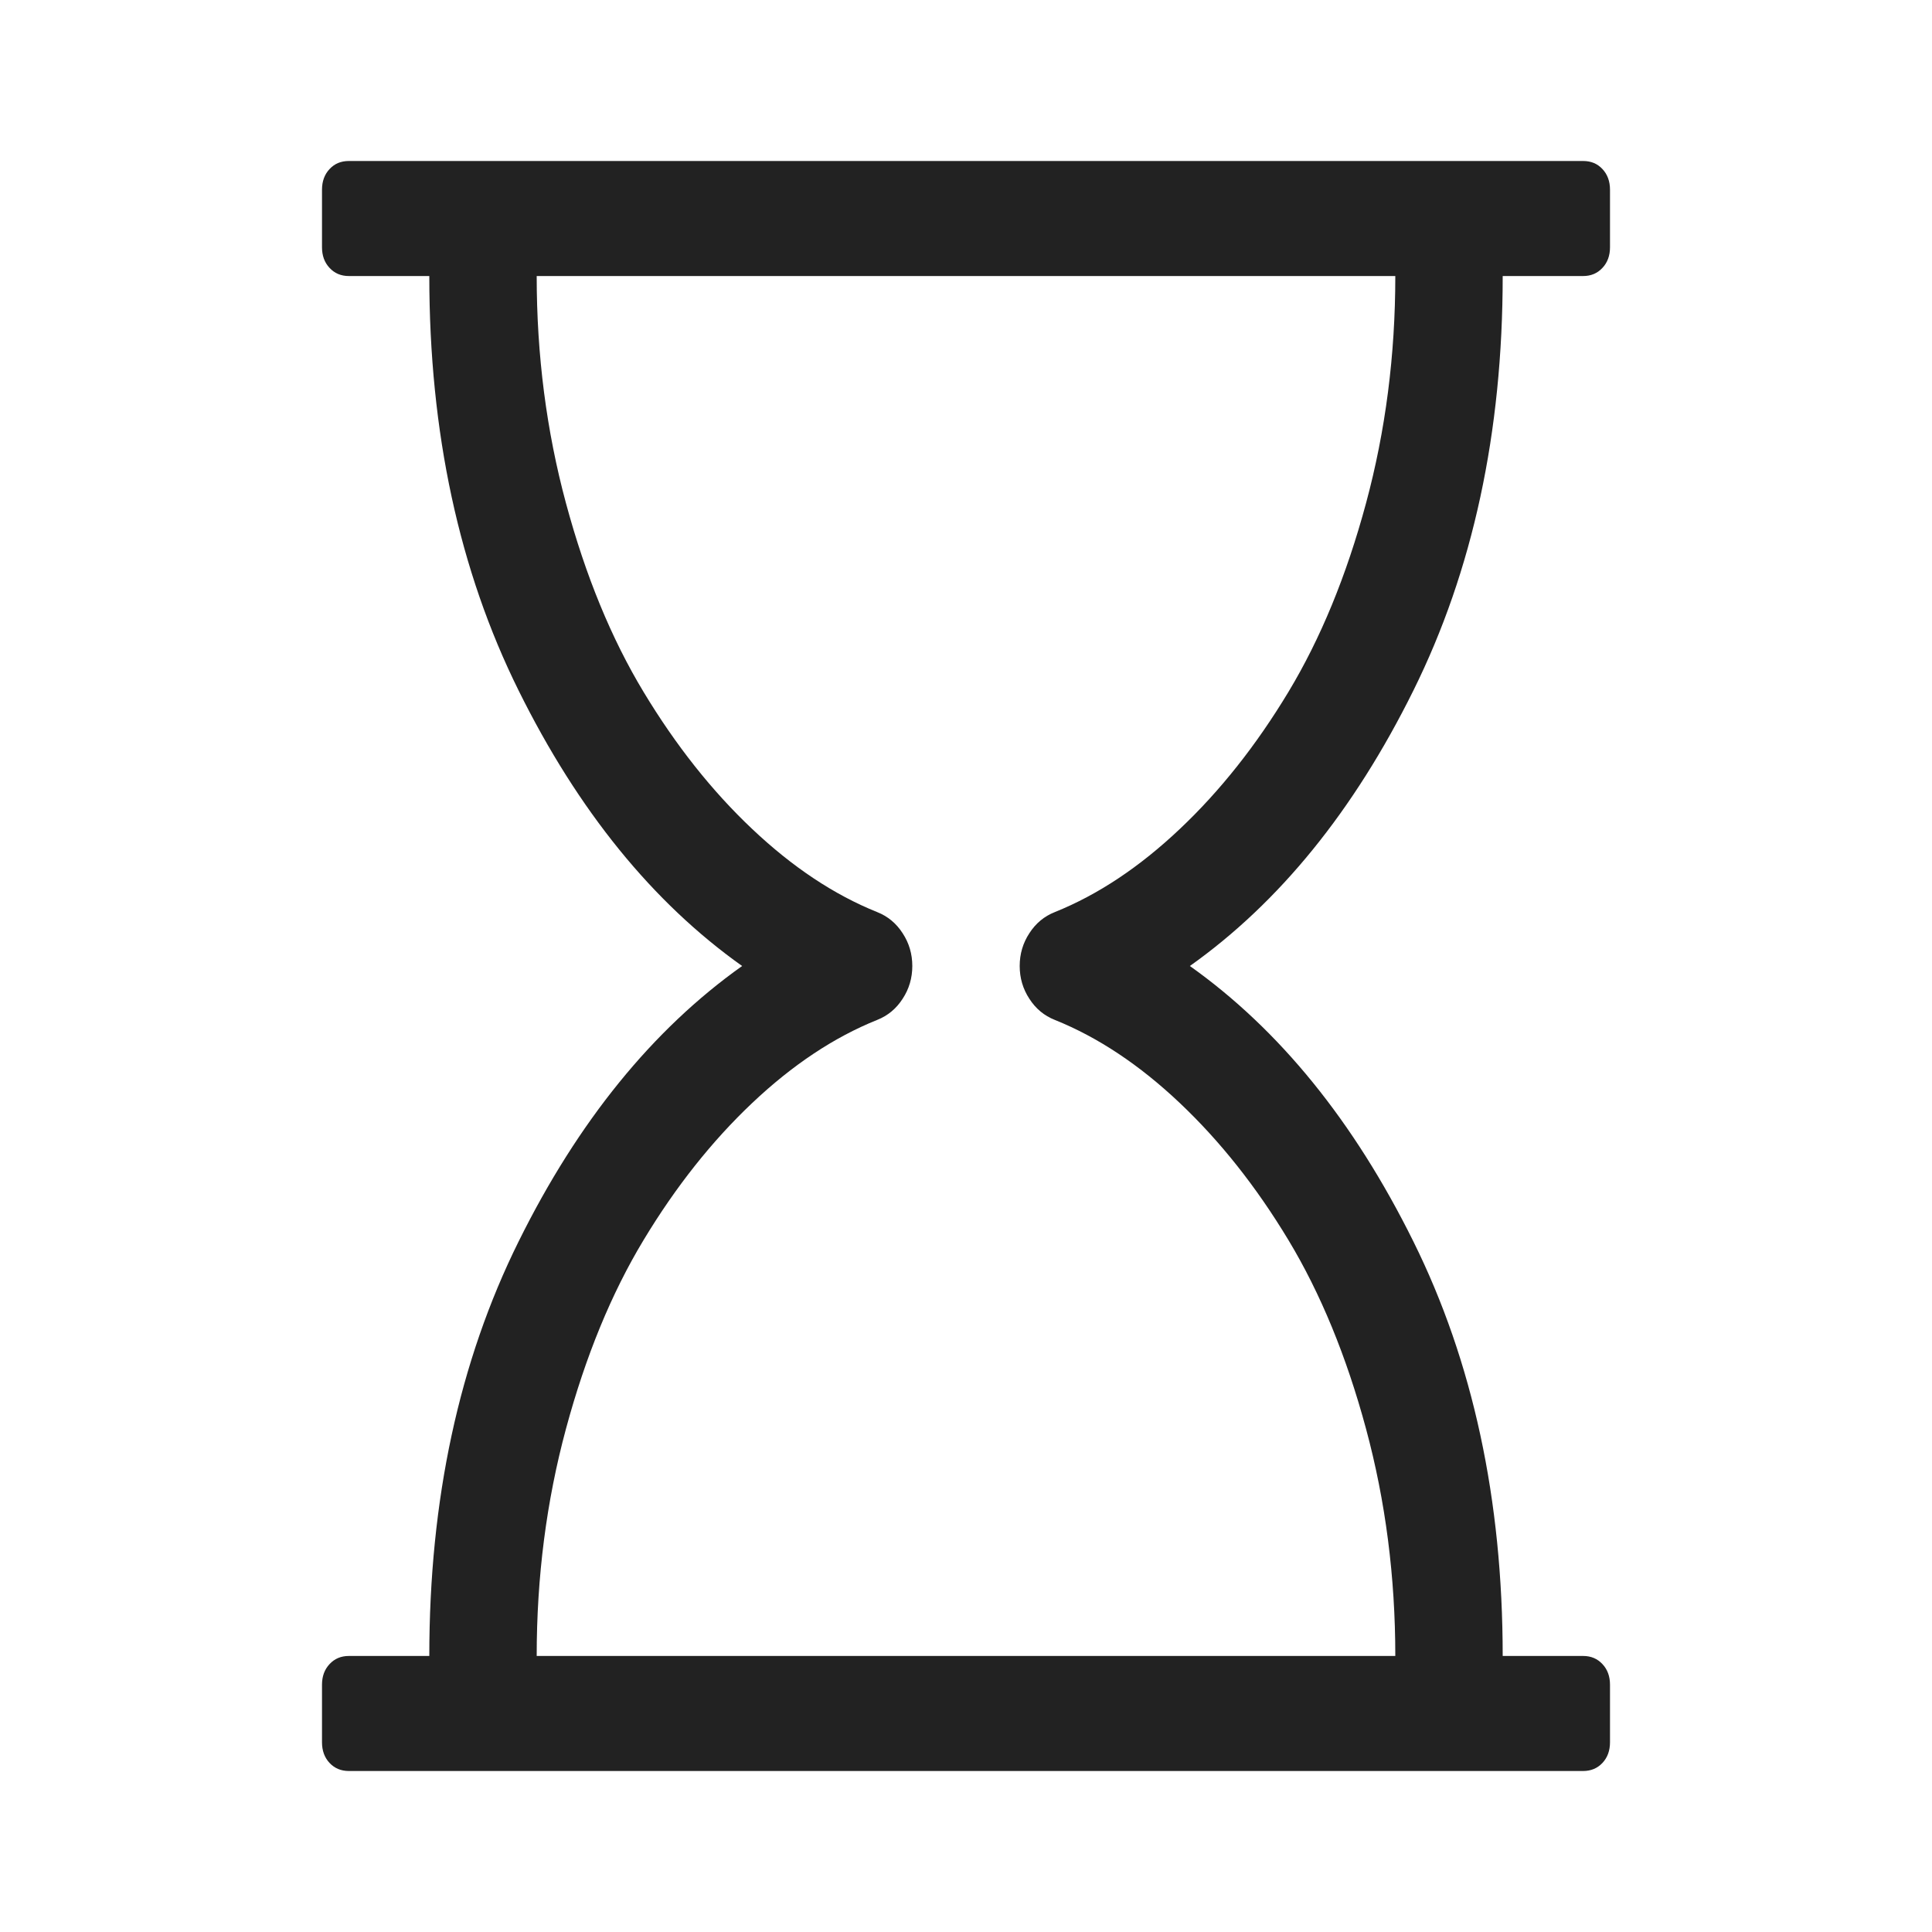 <svg xmlns="http://www.w3.org/2000/svg" width="24" height="24" viewBox="0 0 24 24" fill="none">
    <path d="M18.667 3.429C18.667 5.371 18.297 7.087 17.557 8.579C16.818 10.071 15.892 11.211 14.781 12C15.892 12.789 16.818 13.929 17.557 15.421C18.297 16.913 18.667 18.63 18.667 20.571H19.667C19.764 20.571 19.844 20.605 19.906 20.672C19.969 20.739 20 20.824 20 20.929V21.643C20 21.747 19.969 21.833 19.906 21.9C19.844 21.966 19.764 22 19.667 22H4.333C4.236 22 4.156 21.966 4.094 21.9C4.031 21.833 4 21.747 4 21.643V20.929C4 20.824 4.031 20.739 4.094 20.672C4.156 20.605 4.236 20.571 4.333 20.571H5.333C5.333 18.63 5.703 16.913 6.443 15.421C7.182 13.929 8.108 12.789 9.219 12C8.108 11.211 7.182 10.071 6.443 8.579C5.703 7.087 5.333 5.371 5.333 3.429H4.333C4.236 3.429 4.156 3.395 4.094 3.328C4.031 3.261 4 3.176 4 3.071V2.357C4 2.253 4.031 2.167 4.094 2.1C4.156 2.033 4.236 2 4.333 2H19.667C19.764 2 19.844 2.033 19.906 2.1C19.969 2.167 20 2.253 20 2.357V3.071C20 3.176 19.969 3.261 19.906 3.328C19.844 3.395 19.764 3.429 19.667 3.429H18.667ZM13.104 11.33C13.639 11.115 14.156 10.771 14.656 10.298C15.156 9.826 15.606 9.258 16.005 8.596C16.404 7.934 16.726 7.153 16.969 6.252C17.212 5.352 17.333 4.411 17.333 3.429H6.667C6.667 4.411 6.788 5.352 7.031 6.252C7.274 7.153 7.595 7.934 7.995 8.596C8.394 9.258 8.844 9.826 9.344 10.298C9.844 10.771 10.361 11.115 10.896 11.33C11.028 11.382 11.134 11.47 11.213 11.593C11.293 11.715 11.333 11.851 11.333 12C11.333 12.149 11.293 12.285 11.213 12.407C11.134 12.53 11.028 12.618 10.896 12.67C10.361 12.885 9.844 13.229 9.344 13.702C8.844 14.175 8.394 14.742 7.995 15.404C7.595 16.066 7.274 16.848 7.031 17.748C6.788 18.648 6.667 19.589 6.667 20.571H17.333C17.333 19.589 17.212 18.648 16.969 17.748C16.726 16.848 16.404 16.066 16.005 15.404C15.606 14.742 15.156 14.175 14.656 13.702C14.156 13.229 13.639 12.885 13.104 12.67C12.972 12.618 12.866 12.53 12.787 12.407C12.707 12.285 12.667 12.149 12.667 12C12.667 11.851 12.707 11.715 12.787 11.593C12.866 11.47 12.972 11.382 13.104 11.33Z" fill="#222222"/>
</svg>
